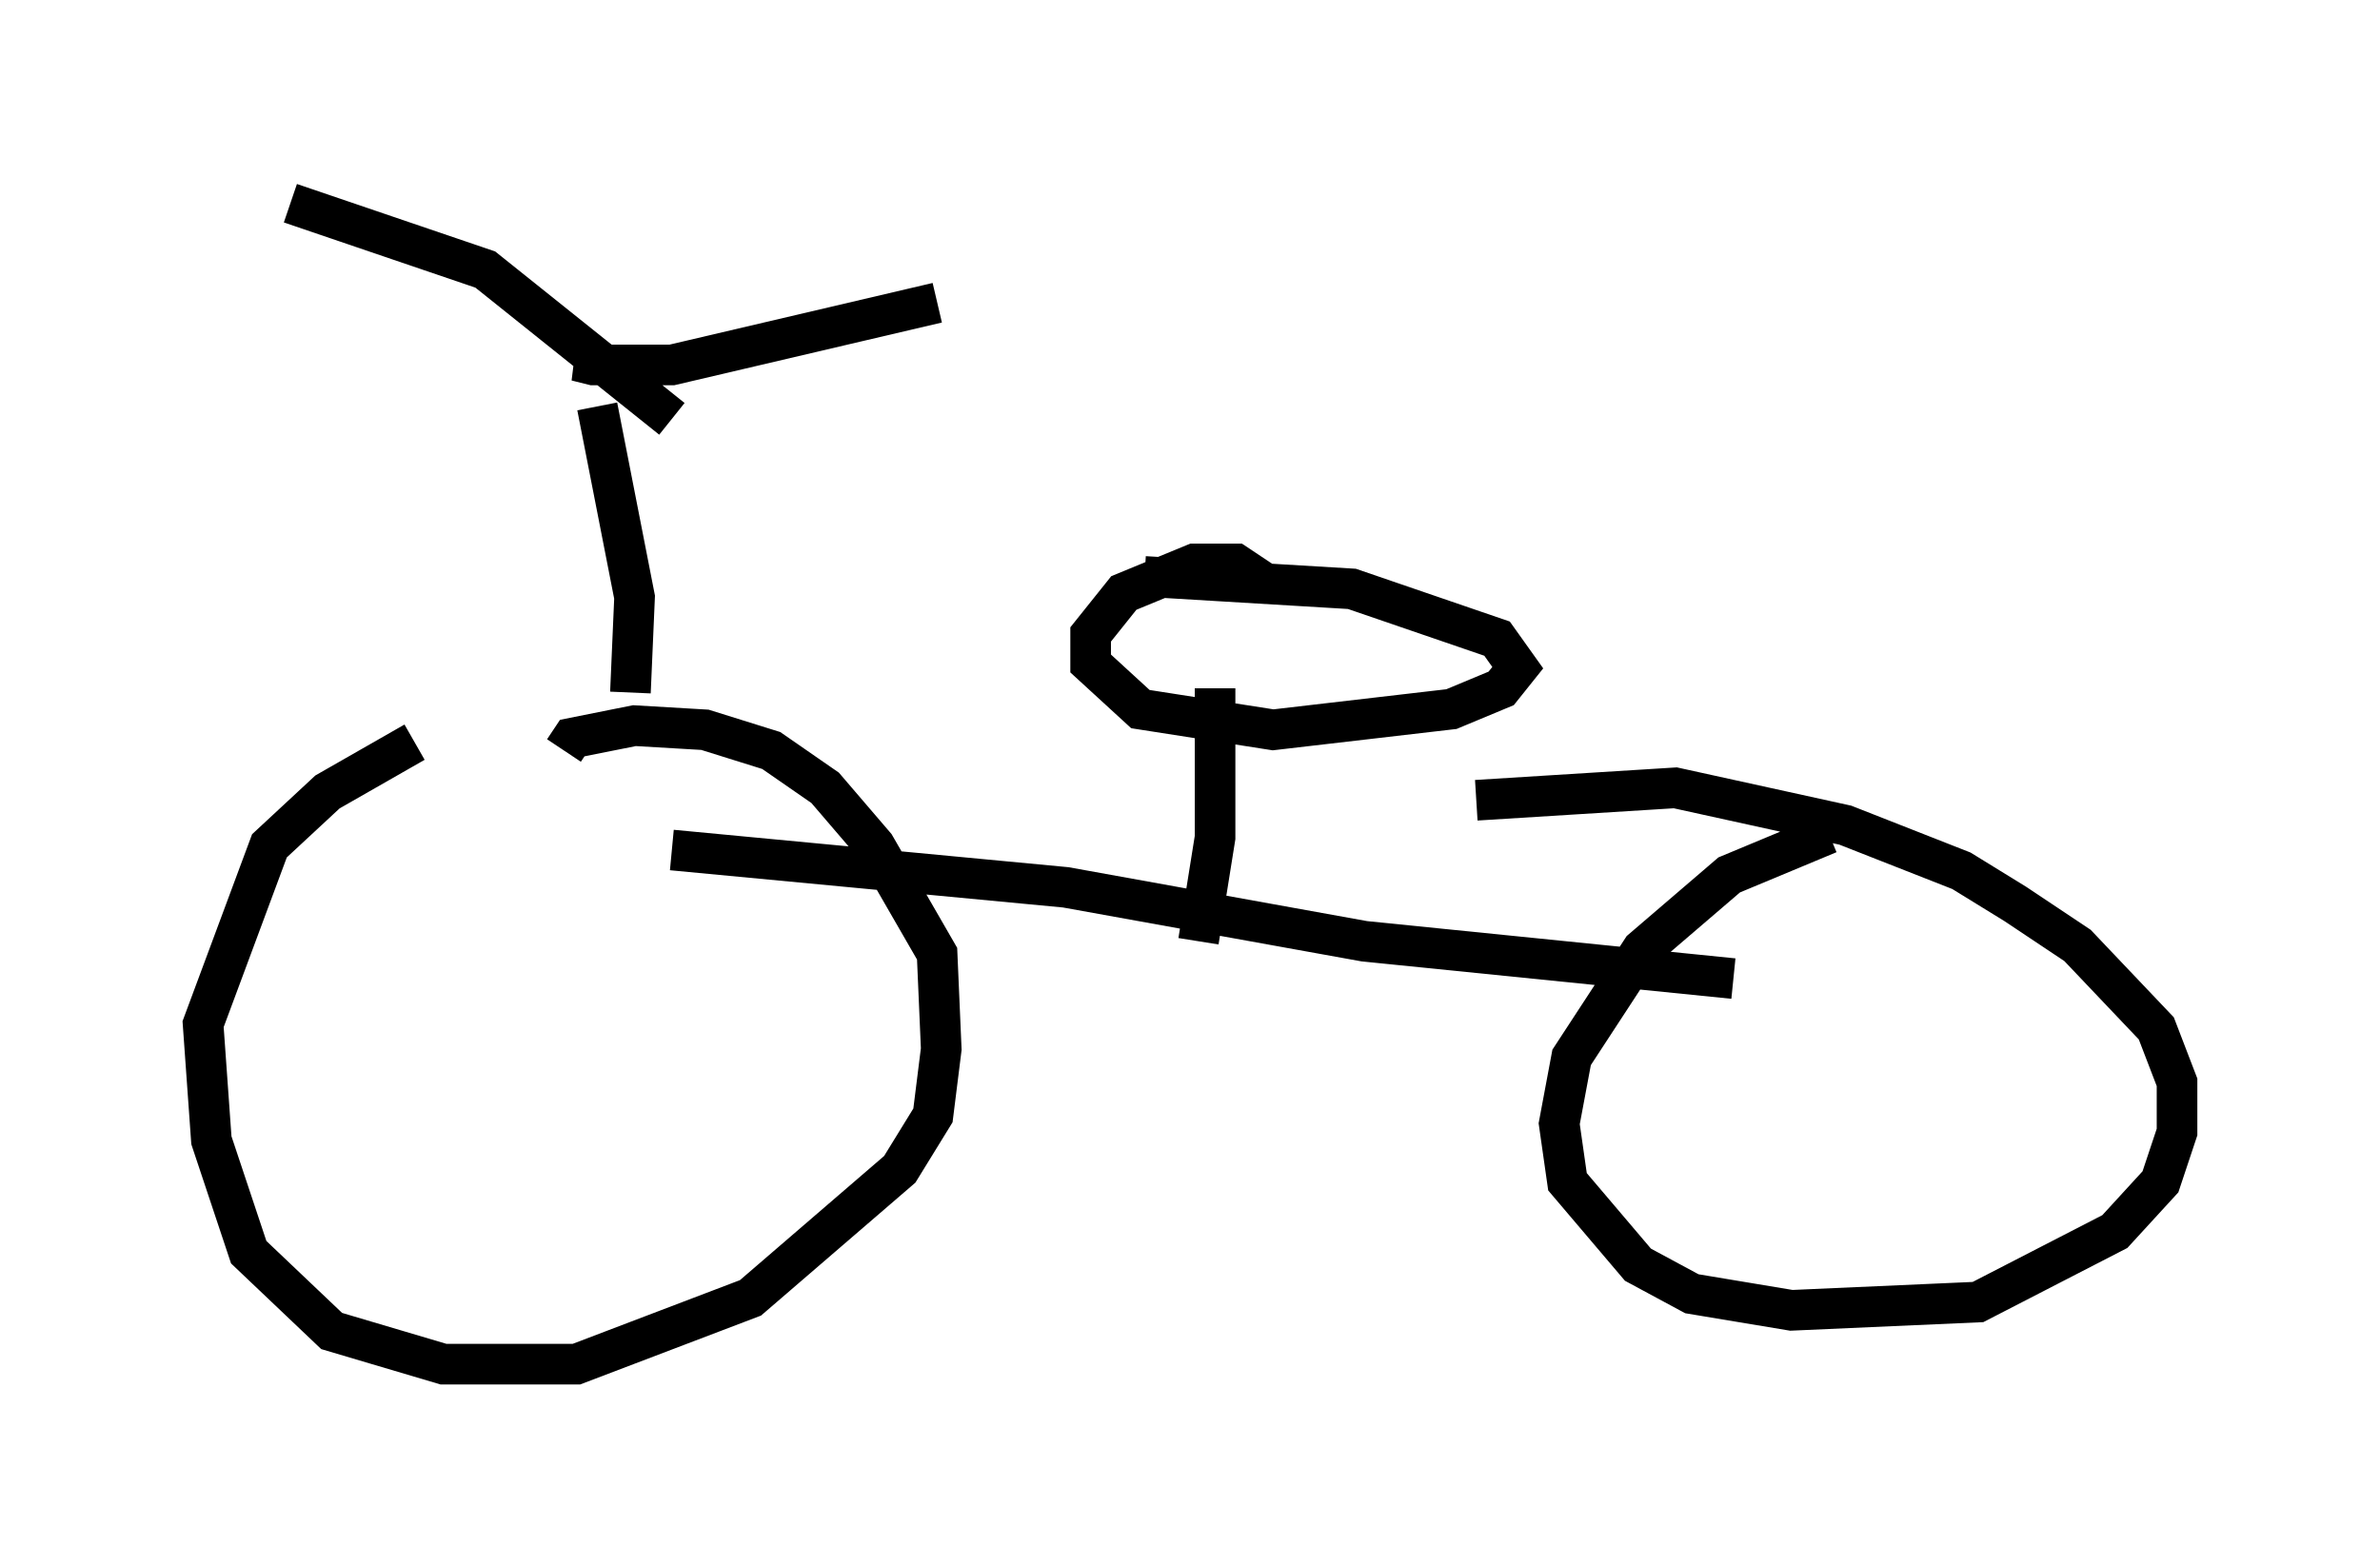 <?xml version="1.0" encoding="utf-8" ?>
<svg baseProfile="full" height="38.584" version="1.1" width="58.592" xmlns="http://www.w3.org/2000/svg" xmlns:ev="http://www.w3.org/2001/xml-events" xmlns:xlink="http://www.w3.org/1999/xlink"><defs /><rect fill="white" height="38.584" width="58.592" x="0" y="0" /><path d="M11.329, 18.169 m-1.123, 0.102 l-2.144, 1.225 -1.429, 1.327 l-1.633, 4.39 0.204, 2.858 l0.919, 2.756 2.042, 1.94 l2.756, 0.817 3.267, 0.0 l4.288, -1.633 3.675, -3.165 l0.817, -1.327 0.204, -1.633 l-0.102, -2.348 -1.531, -2.654 l-1.225, -1.429 -1.327, -0.919 l-1.633, -0.51 -1.735, -0.102 l-1.531, 0.306 -0.204, 0.306 m31.136, 2.042 l-2.45, 1.021 -2.144, 1.838 l-1.735, 2.654 -0.306, 1.633 l0.204, 1.429 1.735, 2.042 l1.327, 0.715 2.45, 0.408 l4.594, -0.204 3.369, -1.735 l1.123, -1.225 0.408, -1.225 l0.0, -1.225 -0.51, -1.327 l-1.94, -2.042 -1.531, -1.021 l-1.327, -0.817 -2.858, -1.123 l-4.185, -0.919 -4.9, 0.306 m-19.804, 1.225 l9.698, 0.919 7.35, 1.327 l9.086, 0.919 m-13.169, -0.919 l0.408, -2.552 0.0, -3.675 m1.123, -2.654 l-0.613, -0.408 -1.021, 0.0 l-1.735, 0.715 -0.817, 1.021 l0.0, 0.715 1.225, 1.123 l3.267, 0.51 4.39, -0.51 l1.225, -0.51 0.408, -0.51 l-0.51, -0.715 -3.573, -1.225 l-5.104, -0.306 m-12.658, 2.858 l0.102, -2.348 -0.919, -4.696 m-0.102, -1.123 l-0.408, 0.0 0.408, 0.102 l1.94, 0.0 6.533, -1.531 m-6.533, 2.858 l-4.594, -3.675 -4.798, -1.633 " fill="none" stroke="black" stroke-width="1" /></svg>